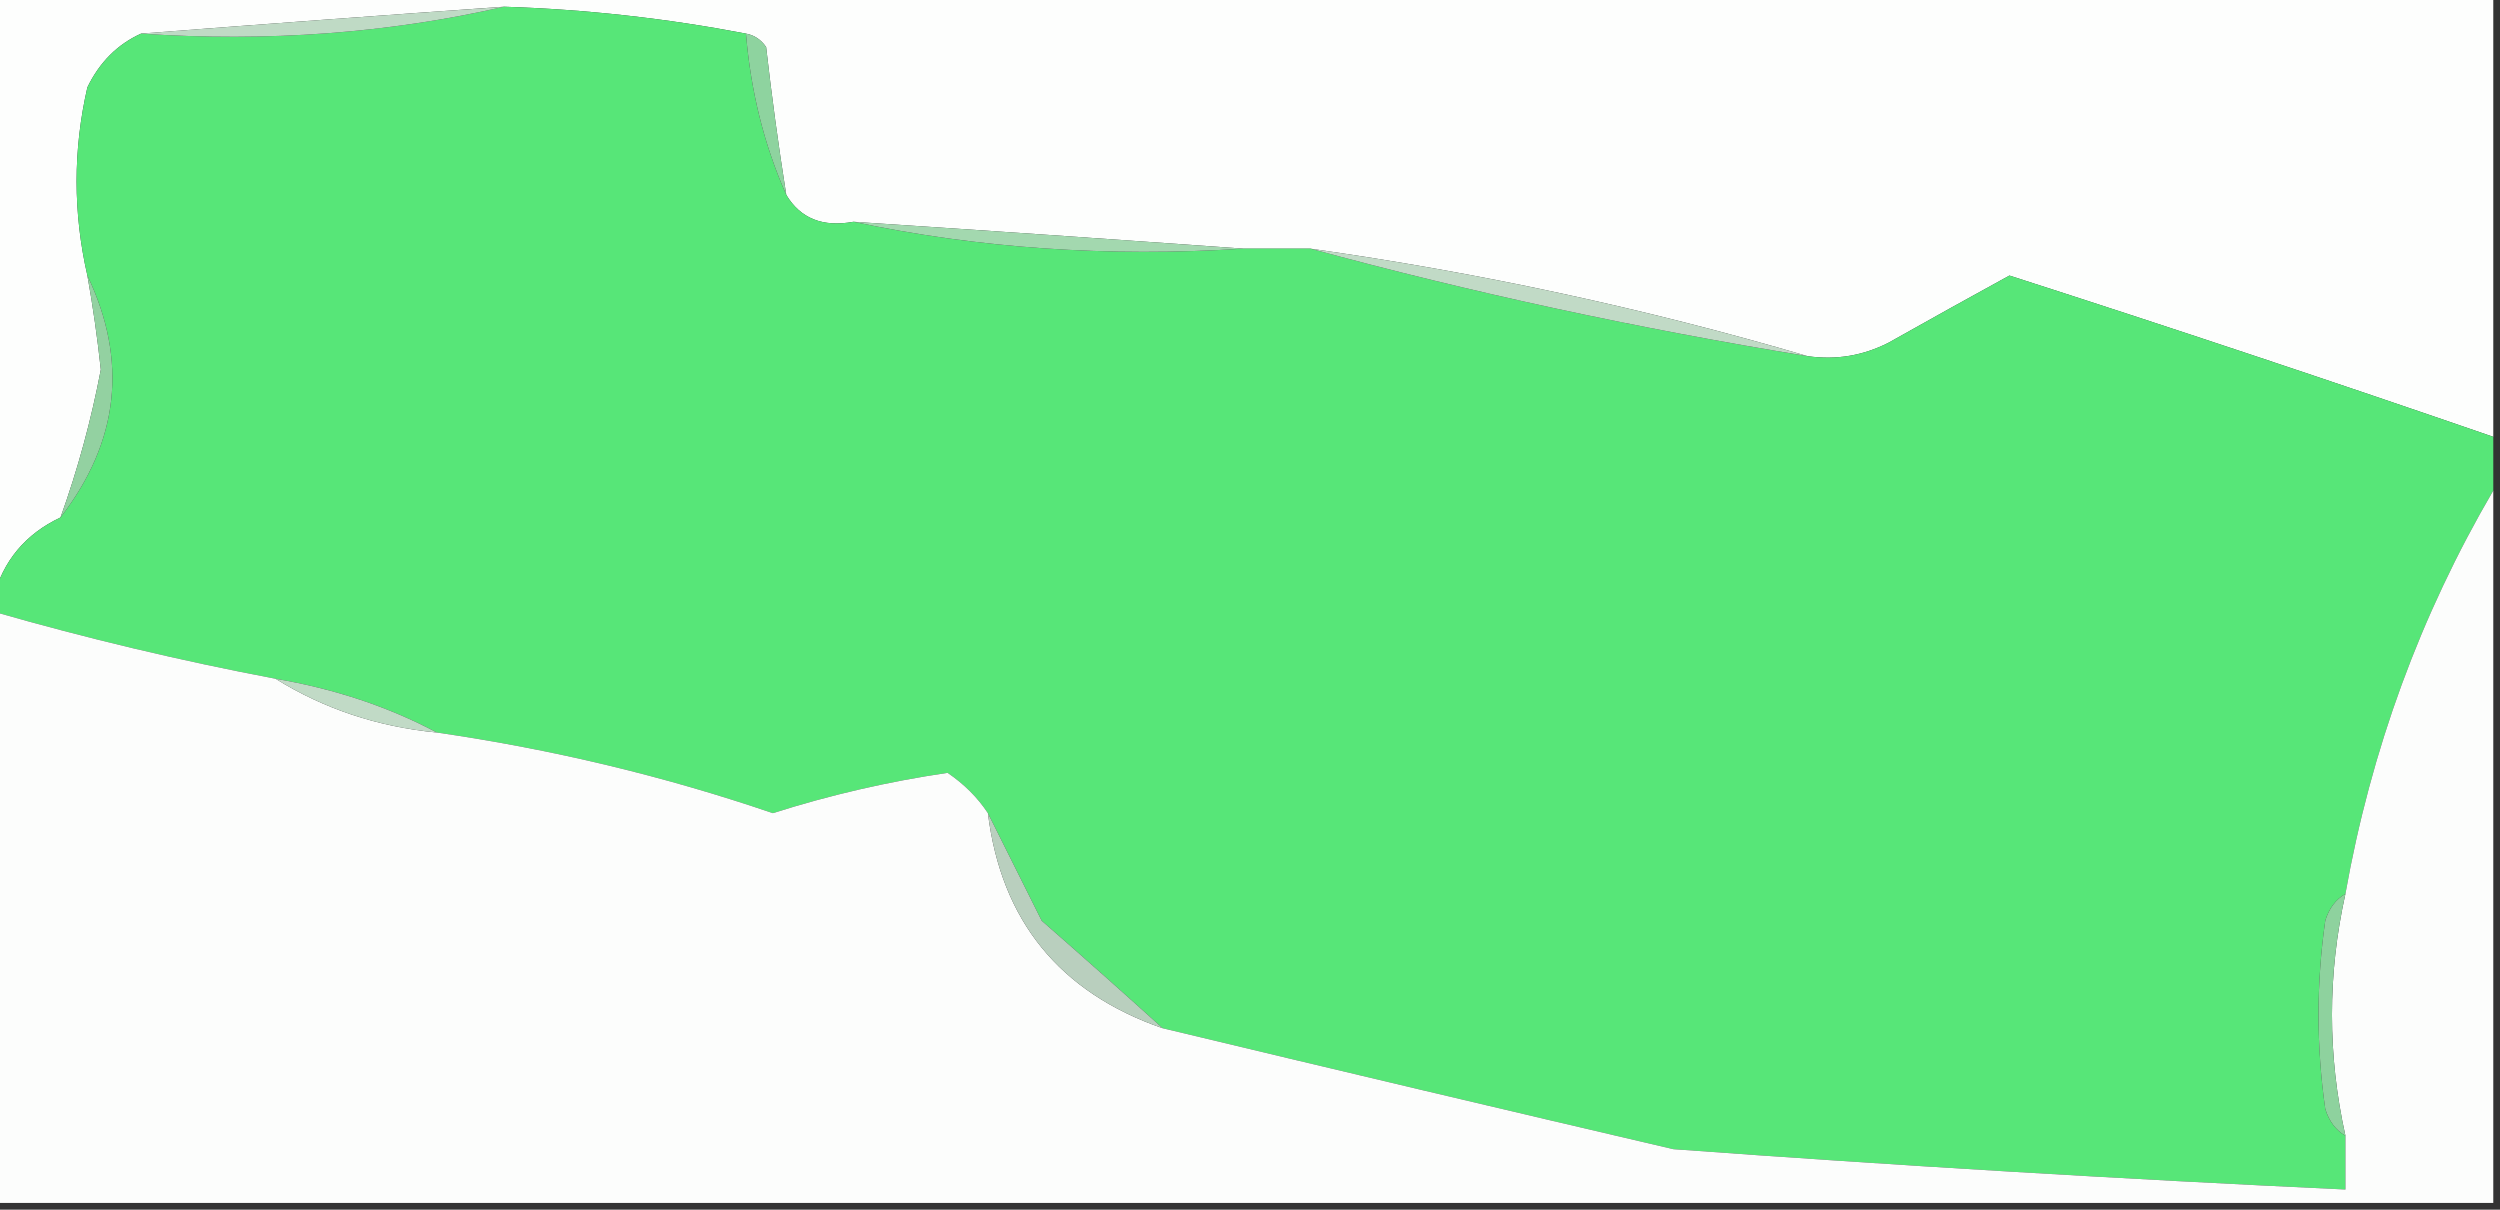 <?xml version="1.0" encoding="UTF-8"?>
<!DOCTYPE svg PUBLIC "-//W3C//DTD SVG 1.1//EN" "http://www.w3.org/Graphics/SVG/1.1/DTD/svg11.dtd">
<svg xmlns="http://www.w3.org/2000/svg" version="1.1" width="186px" height="90px" style="shape-rendering:geometricPrecision; text-rendering:geometricPrecision; image-rendering:optimizeQuality; fill-rule:evenodd; clip-rule:evenodd" xmlns:xlink="http://www.w3.org/1999/xlink">
<rect width="100%" height="100%" fill="#333333" stroke="none"/>
<g><path style="opacity:1" fill="#fdfefd" d="M -0.5,-0.5 C 61.5,-0.5 123.5,-0.5 185.5,-0.5C 185.5,10.5 185.5,21.5 185.5,32.5C 173.553,28.376 161.553,24.376 149.5,20.5C 146.52,22.134 143.52,23.8 140.5,25.5C 138.604,26.466 136.604,26.799 134.5,26.5C 122.447,22.955 110.114,20.288 97.5,18.5C 95.833,18.5 94.167,18.5 92.5,18.5C 82.932,17.81 73.266,17.143 63.5,16.5C 61.219,16.923 59.552,16.256 58.5,14.5C 57.92,10.858 57.42,7.191 57,3.5C 56.617,2.944 56.117,2.611 55.5,2.5C 49.564,1.361 43.564,0.694 37.5,0.5C 28.401,1.141 19.401,1.808 10.5,2.5C 8.743,3.292 7.409,4.625 6.5,6.5C 5.431,11.156 5.431,15.822 6.5,20.5C 6.914,22.808 7.247,25.142 7.5,27.5C 6.786,31.256 5.786,34.923 4.5,38.5C 1.887,39.733 0.221,41.733 -0.5,44.5C -0.5,29.5 -0.5,14.5 -0.5,-0.5 Z"/></g>
<g><path style="opacity:1" fill="#57e678" d="M 37.5,0.5 C 43.564,0.694 49.564,1.361 55.5,2.5C 55.855,6.79 56.855,10.79 58.5,14.5C 59.552,16.256 61.219,16.923 63.5,16.5C 72.775,18.473 82.442,19.14 92.5,18.5C 94.167,18.5 95.833,18.5 97.5,18.5C 109.463,21.763 121.796,24.43 134.5,26.5C 136.604,26.799 138.604,26.466 140.5,25.5C 143.52,23.8 146.52,22.134 149.5,20.5C 161.553,24.376 173.553,28.376 185.5,32.5C 185.5,33.833 185.5,35.167 185.5,36.5C 180.071,45.78 176.405,55.78 174.5,66.5C 173.778,66.918 173.278,67.584 173,68.5C 172.333,73.167 172.333,77.833 173,82.5C 173.278,83.416 173.778,84.082 174.5,84.5C 174.5,85.833 174.5,87.167 174.5,88.5C 157.829,87.722 141.162,86.722 124.5,85.5C 111.856,82.547 99.189,79.547 86.5,76.5C 83.612,73.888 80.612,71.221 77.5,68.5C 76.118,65.736 74.785,63.07 73.5,60.5C 72.735,59.34 71.735,58.34 70.5,57.5C 66.101,58.144 61.767,59.144 57.5,60.5C 49.454,57.753 41.121,55.753 32.5,54.5C 28.895,52.584 24.895,51.25 20.5,50.5C 13.4,49.152 6.4,47.485 -0.5,45.5C -0.5,45.167 -0.5,44.833 -0.5,44.5C 0.221,41.733 1.887,39.733 4.5,38.5C 8.864,32.85 9.531,26.85 6.5,20.5C 5.431,15.822 5.431,11.156 6.5,6.5C 7.409,4.625 8.743,3.292 10.5,2.5C 19.895,3.138 28.895,2.471 37.5,0.5 Z"/></g>
<g><path style="opacity:1" fill="#bfdac5" d="M 37.5,0.5 C 28.895,2.471 19.895,3.138 10.5,2.5C 19.401,1.808 28.401,1.141 37.5,0.5 Z"/></g>
<g><path style="opacity:1" fill="#8ed39f" d="M 55.5,2.5 C 56.117,2.611 56.617,2.944 57,3.5C 57.42,7.191 57.92,10.858 58.5,14.5C 56.855,10.79 55.855,6.79 55.5,2.5 Z"/></g>
<g><path style="opacity:1" fill="#a3d8af" d="M 63.5,16.5 C 73.266,17.143 82.932,17.81 92.5,18.5C 82.442,19.14 72.775,18.473 63.5,16.5 Z"/></g>
<g><path style="opacity:1" fill="#c1dac6" d="M 97.5,18.5 C 110.114,20.288 122.447,22.955 134.5,26.5C 121.796,24.43 109.463,21.763 97.5,18.5 Z"/></g>
<g><path style="opacity:1" fill="#93d1a1" d="M 6.5,20.5 C 9.531,26.85 8.864,32.85 4.5,38.5C 5.786,34.923 6.786,31.256 7.5,27.5C 7.247,25.142 6.914,22.808 6.5,20.5 Z"/></g>
<g><path style="opacity:1" fill="#fcfdfc" d="M 185.5,36.5 C 185.5,54.167 185.5,71.833 185.5,89.5C 123.5,89.5 61.5,89.5 -0.5,89.5C -0.5,74.833 -0.5,60.167 -0.5,45.5C 6.4,47.485 13.4,49.152 20.5,50.5C 24.115,52.743 28.115,54.076 32.5,54.5C 41.121,55.753 49.454,57.753 57.5,60.5C 61.767,59.144 66.101,58.144 70.5,57.5C 71.735,58.34 72.735,59.34 73.5,60.5C 74.494,68.499 78.828,73.832 86.5,76.5C 99.189,79.547 111.856,82.547 124.5,85.5C 141.162,86.722 157.829,87.722 174.5,88.5C 174.5,87.167 174.5,85.833 174.5,84.5C 173.167,78.5 173.167,72.5 174.5,66.5C 176.405,55.78 180.071,45.78 185.5,36.5 Z"/></g>
<g><path style="opacity:1" fill="#c1dac6" d="M 20.5,50.5 C 24.895,51.25 28.895,52.584 32.5,54.5C 28.115,54.076 24.115,52.743 20.5,50.5 Z"/></g>
<g><path style="opacity:1" fill="#b9cfbe" d="M 73.5,60.5 C 74.785,63.07 76.118,65.736 77.5,68.5C 80.612,71.221 83.612,73.888 86.5,76.5C 78.828,73.832 74.494,68.499 73.5,60.5 Z"/></g>
<g><path style="opacity:1" fill="#8ed29e" d="M 174.5,66.5 C 173.167,72.5 173.167,78.5 174.5,84.5C 173.778,84.082 173.278,83.416 173,82.5C 172.333,77.833 172.333,73.167 173,68.5C 173.278,67.584 173.778,66.918 174.5,66.5 Z"/></g>
</svg>
